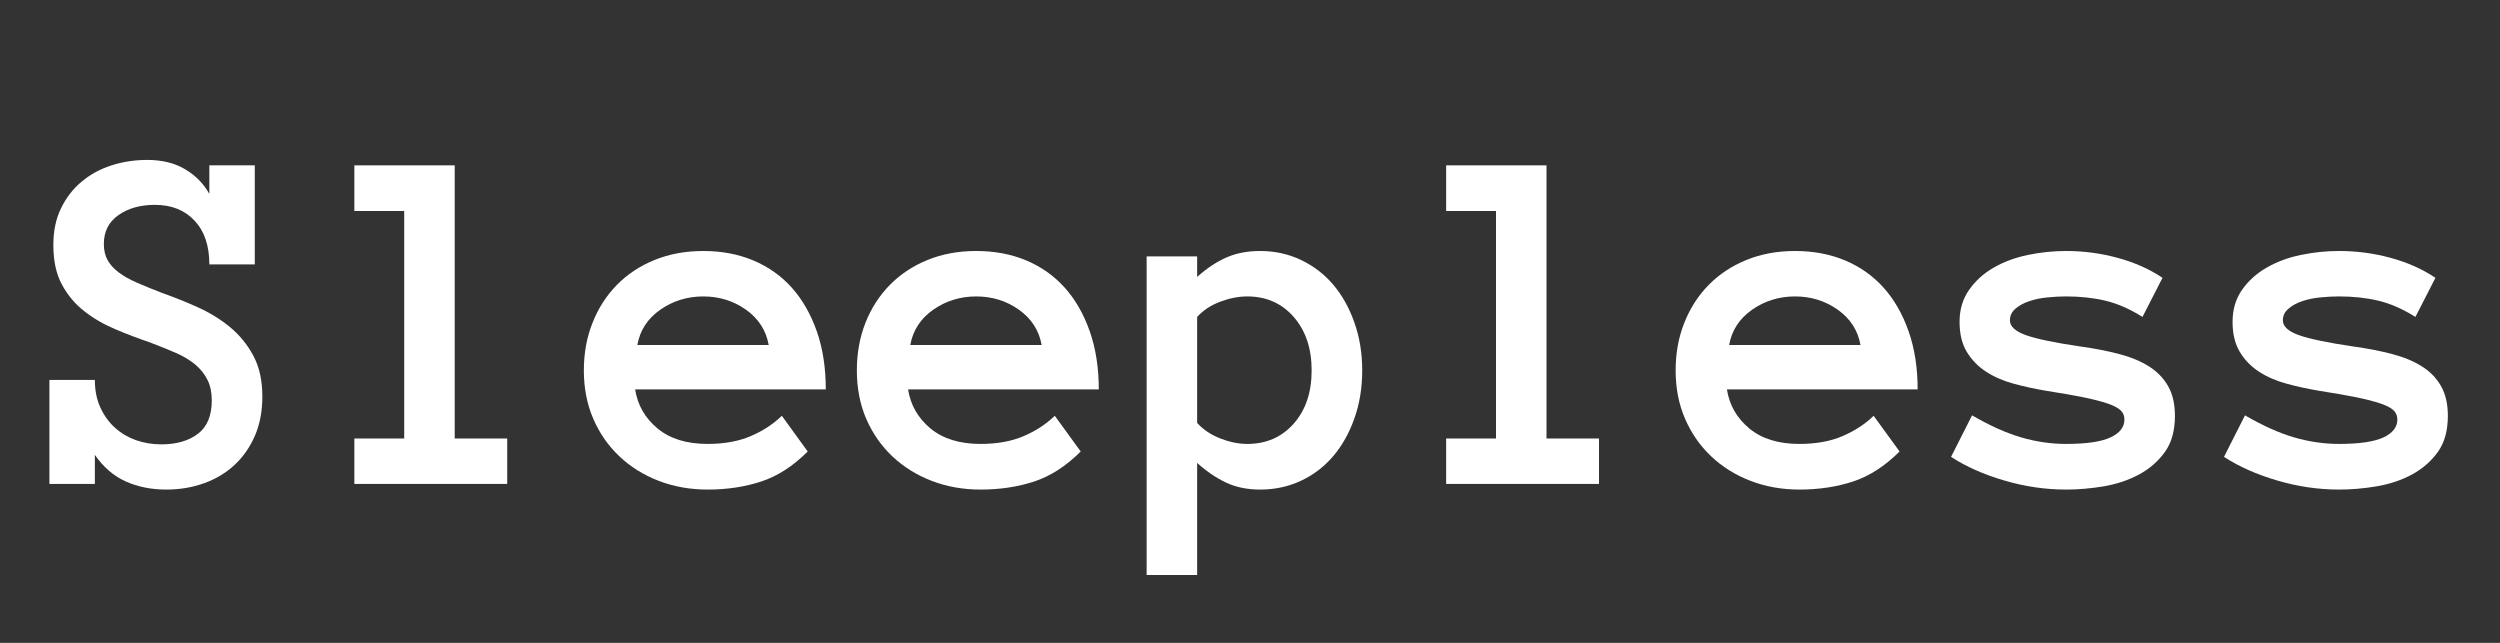 <svg width="350" height="90" xmlns="http://www.w3.org/2000/svg" fill="none">
 <rect width="100%" height="100%" fill="#333333" stroke="none"/>
 <defs>
  <clipPath id="assetClipPath_hbcPC69n">
   <path fill="#ffffff" id="path_1V3aM1PF" d="m-64,-70l661,0l0,231l-661,0l0,-231z"/>
  </clipPath>
 </defs>
 <g>
  <title>Layer 1</title>
  <g id="svg_1" data-asset-index="-1">
   <g id="svg_2" data-asset-index="-1" transform="translate(-64 -70) scale(1 1)" clip-path="url(#assetClipPath_hbcPC69n)">
    <path id="svg_3" d="m100.73,125.51l0,0q0,3.08 -1.04,5.49q-1.05,2.41 -2.84,4.08q-1.8,1.68 -4.27,2.57q-2.48,0.89 -5.29,0.89l0,0q-3.14,0 -5.67,-1.13q-2.53,-1.13 -4.34,-3.73l0,0l0,4.07l-6.36,0l0,-14.56l6.36,0q0,2.19 0.77,3.86q0.77,1.68 2.03,2.82q1.27,1.15 2.94,1.75q1.68,0.59 3.56,0.59l0,0q3.18,0 5.12,-1.47q1.95,-1.47 1.95,-4.68l0,0q0,-1.67 -0.6,-2.87q-0.59,-1.2 -1.7,-2.14q-1.12,-0.94 -2.72,-1.64q-1.61,-0.7 -3.66,-1.48l0,0q-2.43,-0.82 -4.85,-1.85q-2.43,-1.02 -4.34,-2.53q-1.92,-1.5 -3.11,-3.71q-1.2,-2.2 -1.2,-5.55l0,0q0,-2.94 1.08,-5.14q1.07,-2.21 2.87,-3.71q1.79,-1.51 4.17,-2.28q2.37,-0.77 5.04,-0.77l0,0q3.08,0 5.28,1.3q2.2,1.3 3.4,3.46l0,0l0,-4l6.36,0l0,13.87l-6.36,0q0,-3.93 -2.07,-6.13q-2.07,-2.21 -5.55,-2.21l0,0q-3.08,0 -5.11,1.44q-2.04,1.43 -2.04,4.03l0,0q0,1.34 0.53,2.28q0.53,0.94 1.54,1.7q1.01,0.77 2.55,1.44q1.54,0.67 3.55,1.45l0,0q2.53,0.89 5.03,2.02q2.49,1.13 4.48,2.77q1.98,1.64 3.24,3.98q1.27,2.34 1.27,5.72z" fill="#FFFFFF"/>
    <path id="svg_4" d="m135.01,131.39l0,6.36l-21.4,0l0,-6.36l6.98,0l0,-31.85l-6.98,0l0,-6.39l14.05,0l0,38.24l7.35,0z" fill="#FFFFFF"/>
    <path id="svg_5" d="m179.61,124.52l-26.69,0q0.51,3.28 3.13,5.46q2.61,2.17 7.02,2.17l0,0q3.45,0 6,-1.08q2.55,-1.08 4.39,-2.86l0,0l3.62,5q-3.07,3.07 -6.51,4.2q-3.43,1.13 -7.5,1.13l0,0q-3.69,0 -6.87,-1.23q-3.18,-1.23 -5.5,-3.44q-2.33,-2.2 -3.64,-5.24q-1.32,-3.05 -1.32,-6.77l0,0q0,-3.63 1.22,-6.68q1.21,-3.06 3.41,-5.3q2.21,-2.24 5.28,-3.49q3.08,-1.25 6.81,-1.25l0,0q3.86,0 7,1.32q3.15,1.32 5.39,3.81q2.23,2.5 3.5,6.1q1.26,3.61 1.26,8.15l0,0zm-26.38,-6.22l18.39,0q-0.55,-3.07 -3.18,-4.94q-2.63,-1.86 -5.98,-1.86l0,0q-3.35,0 -6.02,1.86q-2.67,1.87 -3.21,4.94l0,0z" fill="#FFFFFF"/>
    <path id="svg_6" d="m217.83,124.52l-26.7,0q0.52,3.28 3.13,5.46q2.62,2.17 7.02,2.17l0,0q3.46,0 6,-1.08q2.55,-1.08 4.39,-2.86l0,0l3.63,5q-3.08,3.07 -6.51,4.2q-3.44,1.13 -7.51,1.13l0,0q-3.69,0 -6.87,-1.23q-3.17,-1.23 -5.5,-3.44q-2.32,-2.2 -3.64,-5.24q-1.31,-3.05 -1.31,-6.77l0,0q0,-3.63 1.21,-6.68q1.21,-3.06 3.42,-5.3q2.2,-2.24 5.28,-3.49q3.07,-1.25 6.8,-1.25l0,0q3.86,0 7.01,1.32q3.14,1.32 5.38,3.81q2.24,2.5 3.5,6.1q1.27,3.61 1.27,8.15l0,0zm-26.39,-6.22l18.39,0q-0.55,-3.07 -3.18,-4.94q-2.63,-1.86 -5.98,-1.86l0,0q-3.35,0 -6.02,1.86q-2.66,1.87 -3.21,4.94l0,0z" fill="#FFFFFF"/>
    <path id="svg_7" d="m224.53,150.5l0,-44.6l7.07,0l0,2.87q2.02,-1.81 4.09,-2.72q2.06,-0.91 4.73,-0.91l0,0q3.08,0 5.71,1.25q2.63,1.25 4.51,3.45q1.88,2.21 2.97,5.3q1.1,3.09 1.1,6.72l0,0q0,3.65 -1.1,6.73q-1.09,3.08 -2.97,5.28q-1.88,2.21 -4.51,3.44q-2.63,1.23 -5.71,1.23l0,0q-2.67,0 -4.73,-0.96q-2.07,-0.96 -4.09,-2.77l0,0l0,15.69l-7.07,0zm7.07,-36.13l0,14.84q1.27,1.4 3.23,2.17q1.97,0.77 3.78,0.77l0,0q4,0 6.51,-2.84q2.51,-2.84 2.51,-7.45l0,0q0,-4.62 -2.51,-7.49q-2.51,-2.87 -6.51,-2.87l0,0q-1.81,0 -3.78,0.74q-1.96,0.73 -3.23,2.13l0,0z" fill="#FFFFFF"/>
    <path id="svg_8" d="m287.86,131.39l0,6.36l-21.4,0l0,-6.36l6.98,0l0,-31.85l-6.98,0l0,-6.39l14.05,0l0,38.24l7.35,0z" fill="#FFFFFF"/>
    <path id="svg_9" d="m332.47,124.52l-26.7,0q0.51,3.28 3.13,5.46q2.61,2.17 7.02,2.17l0,0q3.46,0 6,-1.08q2.55,-1.08 4.39,-2.86l0,0l3.63,5q-3.08,3.07 -6.51,4.2q-3.44,1.13 -7.51,1.13l0,0q-3.69,0 -6.87,-1.23q-3.18,-1.23 -5.5,-3.44q-2.32,-2.2 -3.64,-5.24q-1.32,-3.05 -1.32,-6.77l0,0q0,-3.63 1.22,-6.68q1.21,-3.06 3.42,-5.3q2.2,-2.24 5.28,-3.49q3.07,-1.25 6.8,-1.25l0,0q3.86,0 7,1.32q3.15,1.32 5.39,3.81q2.24,2.5 3.5,6.1q1.27,3.61 1.27,8.15l0,0zm-26.39,-6.22l18.39,0q-0.55,-3.07 -3.18,-4.94q-2.63,-1.86 -5.98,-1.86l0,0q-3.35,0 -6.02,1.86q-2.66,1.87 -3.21,4.94l0,0z" fill="#FFFFFF"/>
    <path id="svg_10" d="m368.49,128.21l0,0q0,3.12 -1.4,5.06q-1.4,1.95 -3.61,3.15q-2.2,1.19 -4.92,1.66q-2.72,0.46 -5.31,0.46l0,0q-4.34,0 -8.65,-1.27q-4.31,-1.26 -7.45,-3.31l0,0l2.94,-5.81q3.76,2.18 6.89,3.09q3.12,0.91 6.27,0.91l0,0q4.27,0 6.22,-0.91q1.95,-0.91 1.95,-2.51l0,0q0,-0.79 -0.55,-1.3q-0.55,-0.51 -1.81,-0.94q-1.27,-0.43 -3.33,-0.86q-2.07,-0.42 -5.15,-0.9l0,0q-2.46,-0.41 -4.66,-1.01q-2.21,-0.6 -3.88,-1.69q-1.68,-1.1 -2.69,-2.77q-1.01,-1.68 -1.01,-4.2l0,0q0,-2.57 1.32,-4.46q1.32,-1.9 3.45,-3.13q2.14,-1.23 4.81,-1.78q2.66,-0.55 5.33,-0.55l0,0q3.76,0 7.29,0.98q3.54,0.97 6.21,2.78l0,0l-2.8,5.47q-2.67,-1.67 -5.18,-2.27q-2.52,-0.6 -5.52,-0.6l0,0q-1.27,0 -2.63,0.14q-1.37,0.13 -2.53,0.53q-1.17,0.39 -1.94,1.06q-0.76,0.66 -0.76,1.62l0,0q0,1.27 2.23,2.07q2.24,0.8 7.64,1.59l0,0q2.94,0.41 5.37,1.04q2.43,0.63 4.17,1.71q1.74,1.08 2.72,2.77q0.97,1.69 0.97,4.18z" fill="#FFFFFF"/>
    <path id="svg_11" d="m406.7,128.21l0,0q0,3.12 -1.4,5.06q-1.4,1.95 -3.6,3.15q-2.21,1.19 -4.93,1.66q-2.71,0.46 -5.31,0.46l0,0q-4.34,0 -8.65,-1.27q-4.3,-1.26 -7.45,-3.31l0,0l2.94,-5.81q3.76,2.18 6.89,3.09q3.13,0.91 6.27,0.91l0,0q4.27,0 6.22,-0.91q1.95,-0.91 1.95,-2.51l0,0q0,-0.79 -0.55,-1.3q-0.54,-0.51 -1.81,-0.94q-1.26,-0.43 -3.33,-0.86q-2.07,-0.42 -5.15,-0.9l0,0q-2.46,-0.41 -4.66,-1.01q-2.21,-0.6 -3.88,-1.69q-1.68,-1.1 -2.68,-2.77q-1.01,-1.68 -1.01,-4.2l0,0q0,-2.57 1.31,-4.46q1.32,-1.9 3.46,-3.13q2.13,-1.23 4.8,-1.78q2.66,-0.55 5.33,-0.55l0,0q3.76,0 7.3,0.98q3.53,0.97 6.2,2.78l0,0l-2.8,5.47q-2.67,-1.67 -5.18,-2.27q-2.51,-0.6 -5.52,-0.6l0,0q-1.26,0 -2.63,0.14q-1.37,0.13 -2.53,0.53q-1.16,0.39 -1.93,1.06q-0.77,0.66 -0.77,1.62l0,0q0,1.27 2.24,2.07q2.24,0.8 7.64,1.59l0,0q2.94,0.41 5.36,1.04q2.43,0.63 4.17,1.71q1.75,1.08 2.72,2.77q0.97,1.69 0.97,4.18z" fill="#FFFFFF"/>
    <path id="svg_12" d="m444.1,118.1l0,19.65l-7.08,0l0,-19.65q0,-3.73 -1.4,-5.16q-1.4,-1.44 -4.07,-1.44l0,0q-3.93,0 -6.41,3.18q-2.47,3.18 -2.47,8.78l0,0l0,14.29l-7.08,0l0,-31.85l7.08,0l0,7.99q1.06,-4.13 3.93,-6.44q2.87,-2.31 7.07,-2.31l0,0q4.89,0 7.66,3.18q2.77,3.18 2.77,9.78l0,0z" fill="#FFFFFF"/>
    <path id="svg_13" d="m485.32,124.52l-26.7,0q0.52,3.28 3.13,5.46q2.62,2.17 7.02,2.17l0,0q3.46,0 6,-1.08q2.55,-1.08 4.4,-2.86l0,0l3.62,5q-3.08,3.07 -6.51,4.2q-3.44,1.13 -7.51,1.13l0,0q-3.69,0 -6.87,-1.23q-3.17,-1.23 -5.5,-3.44q-2.32,-2.2 -3.64,-5.24q-1.31,-3.05 -1.31,-6.77l0,0q0,-3.63 1.21,-6.68q1.21,-3.06 3.42,-5.3q2.2,-2.24 5.28,-3.49q3.07,-1.25 6.8,-1.25l0,0q3.86,0 7.01,1.32q3.14,1.32 5.38,3.81q2.24,2.5 3.5,6.1q1.27,3.61 1.27,8.15l0,0zm-26.39,-6.22l18.39,0q-0.55,-3.07 -3.18,-4.94q-2.63,-1.86 -5.98,-1.86l0,0q-3.35,0 -6.02,1.86q-2.66,1.87 -3.21,4.94l0,0z" fill="#FFFFFF"/>
    <path id="svg_14" d="m521.34,128.21l0,0q0,3.12 -1.4,5.06q-1.4,1.95 -3.6,3.15q-2.21,1.19 -4.93,1.66q-2.71,0.46 -5.31,0.46l0,0q-4.34,0 -8.65,-1.27q-4.31,-1.26 -7.45,-3.31l0,0l2.94,-5.81q3.76,2.18 6.89,3.09q3.12,0.91 6.27,0.91l0,0q4.27,0 6.22,-0.91q1.95,-0.91 1.95,-2.51l0,0q0,-0.79 -0.55,-1.3q-0.55,-0.51 -1.81,-0.94q-1.27,-0.43 -3.33,-0.86q-2.07,-0.42 -5.15,-0.9l0,0q-2.46,-0.41 -4.66,-1.01q-2.21,-0.6 -3.88,-1.69q-1.68,-1.1 -2.69,-2.77q-1,-1.68 -1,-4.2l0,0q0,-2.57 1.31,-4.46q1.32,-1.9 3.45,-3.13q2.14,-1.23 4.81,-1.78q2.66,-0.55 5.33,-0.55l0,0q3.76,0 7.3,0.98q3.53,0.97 6.2,2.78l0,0l-2.8,5.47q-2.67,-1.67 -5.18,-2.27q-2.51,-0.6 -5.52,-0.6l0,0q-1.27,0 -2.63,0.14q-1.37,0.13 -2.53,0.53q-1.16,0.39 -1.93,1.06q-0.77,0.66 -0.77,1.62l0,0q0,1.27 2.24,2.07q2.23,0.8 7.64,1.59l0,0q2.93,0.41 5.36,1.04q2.43,0.63 4.17,1.71q1.74,1.08 2.72,2.77q0.97,1.69 0.97,4.18z" fill="#FFFFFF"/>
    <path id="svg_15" d="m559.56,128.21l0,0q0,3.12 -1.41,5.06q-1.4,1.95 -3.6,3.15q-2.21,1.19 -4.92,1.66q-2.72,0.46 -5.32,0.46l0,0q-4.34,0 -8.65,-1.27q-4.3,-1.26 -7.45,-3.31l0,0l2.94,-5.81q3.76,2.18 6.89,3.09q3.13,0.91 6.27,0.91l0,0q4.27,0 6.22,-0.91q1.95,-0.91 1.95,-2.51l0,0q0,-0.79 -0.55,-1.3q-0.54,-0.51 -1.81,-0.94q-1.26,-0.43 -3.33,-0.86q-2.07,-0.42 -5.14,-0.9l0,0q-2.47,-0.41 -4.67,-1.01q-2.2,-0.6 -3.88,-1.69q-1.67,-1.1 -2.68,-2.77q-1.01,-1.68 -1.01,-4.2l0,0q0,-2.57 1.32,-4.46q1.31,-1.9 3.45,-3.13q2.13,-1.23 4.8,-1.78q2.67,-0.55 5.33,-0.55l0,0q3.76,0 7.3,0.98q3.54,0.97 6.2,2.78l0,0l-2.8,5.47q-2.67,-1.67 -5.18,-2.27q-2.51,-0.6 -5.52,-0.6l0,0q-1.26,0 -2.63,0.14q-1.37,0.13 -2.53,0.53q-1.16,0.39 -1.93,1.06q-0.77,0.66 -0.77,1.62l0,0q0,1.27 2.24,2.07q2.24,0.8 7.64,1.59l0,0q2.94,0.41 5.36,1.04q2.43,0.63 4.17,1.71q1.75,1.08 2.72,2.77q0.98,1.69 0.98,4.18z" fill="#FFFFFF"/>
   </g>
  </g>
 </g>
</svg>